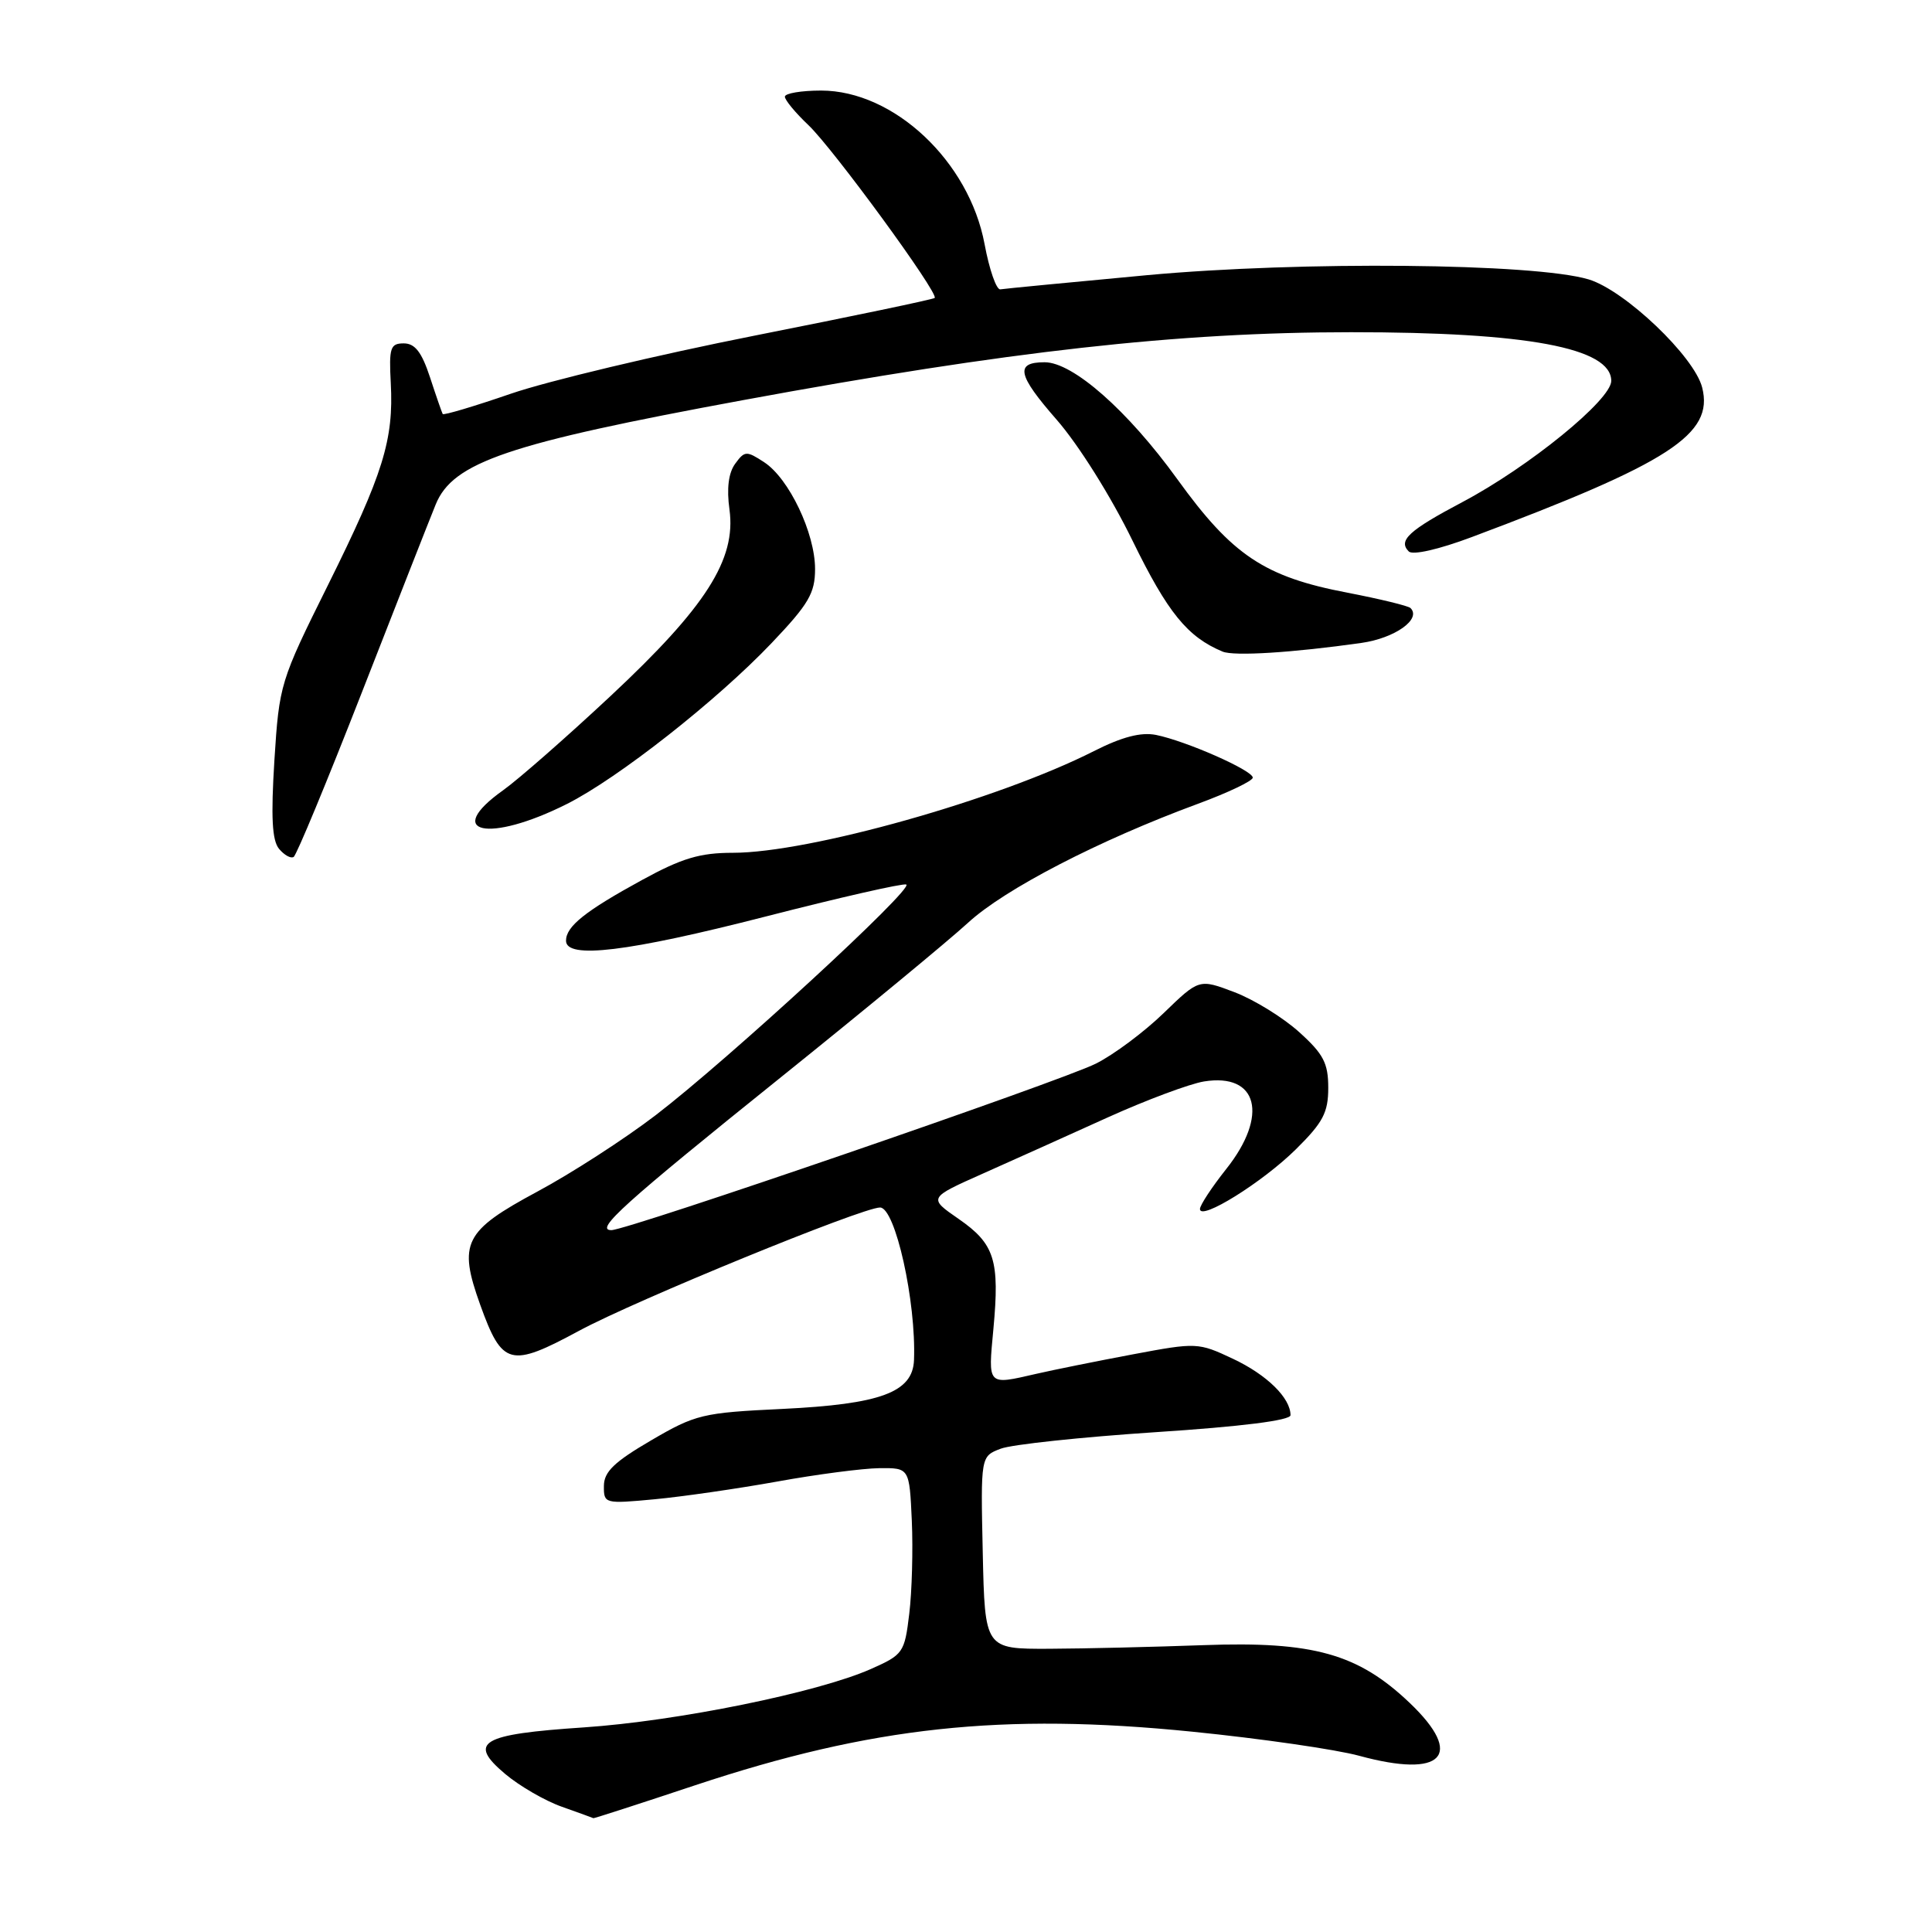 <?xml version="1.0" encoding="UTF-8" standalone="no"?>
<!DOCTYPE svg PUBLIC "-//W3C//DTD SVG 1.1//EN" "http://www.w3.org/Graphics/SVG/1.1/DTD/svg11.dtd" >
<svg xmlns="http://www.w3.org/2000/svg" xmlns:xlink="http://www.w3.org/1999/xlink" version="1.1" viewBox="0 0 256 256">
 <g >
 <path fill="currentColor"
d=" M 92.13 236.55 C 115.49 228.79 132.83 226.92 158.00 229.46 C 167.07 230.37 177.02 231.81 180.10 232.65 C 191.17 235.67 194.10 232.62 186.81 225.66 C 179.96 219.13 174.02 217.46 159.50 217.99 C 152.90 218.23 143.68 218.45 139.00 218.47 C 130.50 218.50 130.50 218.50 130.22 205.74 C 129.94 192.97 129.94 192.97 132.60 191.96 C 134.07 191.40 143.31 190.42 153.13 189.77 C 164.49 189.03 171.00 188.21 171.00 187.52 C 171.00 185.23 167.86 182.16 163.38 180.05 C 158.77 177.88 158.56 177.87 150.10 179.46 C 145.37 180.35 139.61 181.51 137.31 182.04 C 130.78 183.54 130.92 183.68 131.63 176.10 C 132.48 166.97 131.80 164.82 127.02 161.51 C 123.00 158.73 123.00 158.73 130.25 155.50 C 134.24 153.72 141.68 150.38 146.79 148.06 C 151.90 145.75 157.64 143.61 159.53 143.30 C 166.68 142.14 168.12 147.80 162.49 154.89 C 160.57 157.31 159.00 159.70 159.00 160.20 C 159.00 161.82 167.29 156.66 171.72 152.28 C 175.31 148.73 176.00 147.42 176.00 144.14 C 176.00 140.88 175.37 139.66 172.15 136.76 C 170.04 134.85 166.19 132.47 163.60 131.48 C 158.89 129.69 158.89 129.69 154.19 134.24 C 151.61 136.74 147.57 139.76 145.20 140.94 C 140.51 143.29 83.14 163.00 81.01 163.00 C 78.74 163.00 82.61 159.51 103.50 142.72 C 114.50 133.88 125.64 124.68 128.26 122.28 C 133.11 117.81 145.62 111.34 158.75 106.50 C 162.74 105.03 166.00 103.47 166.00 103.04 C 166.00 102.08 157.14 98.18 153.17 97.38 C 151.18 96.99 148.67 97.64 144.94 99.53 C 132.27 105.95 107.24 113.00 97.11 113.00 C 92.75 113.00 90.36 113.71 85.08 116.60 C 77.53 120.73 75.00 122.75 75.00 124.65 C 75.00 127.12 83.18 126.13 101.43 121.45 C 111.20 118.94 119.59 117.03 120.08 117.20 C 121.27 117.60 96.48 140.41 86.89 147.76 C 82.76 150.92 75.69 155.49 71.17 157.91 C 61.48 163.12 60.69 164.70 63.63 172.89 C 66.55 181.00 67.59 181.27 76.76 176.32 C 84.16 172.32 114.25 160.00 116.61 160.00 C 118.63 160.00 121.41 172.48 121.11 180.22 C 120.94 184.49 116.70 186.06 103.66 186.69 C 93.09 187.19 92.17 187.41 86.27 190.86 C 81.39 193.71 80.03 195.02 80.02 196.89 C 80.00 199.25 80.12 199.28 86.75 198.66 C 90.46 198.31 97.78 197.25 103.00 196.31 C 108.22 195.36 114.30 194.57 116.50 194.54 C 120.50 194.50 120.50 194.50 120.82 201.50 C 120.99 205.35 120.84 210.90 120.48 213.84 C 119.86 219.00 119.68 219.25 115.38 221.16 C 108.31 224.28 89.76 228.05 77.35 228.89 C 63.68 229.80 61.93 230.84 66.94 235.06 C 68.83 236.65 72.20 238.61 74.44 239.40 C 76.67 240.19 78.56 240.88 78.63 240.92 C 78.70 240.96 84.78 239.00 92.13 236.55 Z  M 47.92 91.82 C 52.50 80.09 56.91 68.86 57.73 66.85 C 60.01 61.24 67.32 58.76 98.46 53.02 C 133.65 46.53 156.07 44.02 179.00 44.02 C 202.36 44.01 213.50 46.10 213.50 50.47 C 213.50 52.98 202.61 61.85 193.79 66.52 C 186.68 70.28 185.22 71.62 186.67 73.07 C 187.19 73.59 190.64 72.81 195.03 71.16 C 221.26 61.33 227.11 57.54 225.55 51.36 C 224.52 47.24 215.29 38.46 210.50 37.02 C 203.30 34.87 172.39 34.58 152.00 36.46 C 141.82 37.41 133.07 38.25 132.55 38.34 C 132.03 38.43 131.09 35.73 130.46 32.34 C 128.41 21.37 118.44 12.00 108.80 12.00 C 106.16 12.00 104.00 12.37 104.00 12.81 C 104.00 13.26 105.40 14.95 107.10 16.56 C 110.38 19.66 124.44 38.90 123.85 39.48 C 123.66 39.67 112.93 41.91 100.00 44.47 C 87.07 47.03 72.54 50.50 67.69 52.17 C 62.84 53.84 58.78 55.05 58.66 54.86 C 58.55 54.66 57.79 52.48 56.98 50.00 C 55.88 46.66 54.99 45.50 53.50 45.50 C 51.72 45.50 51.53 46.07 51.78 50.77 C 52.18 58.28 50.78 62.78 43.47 77.50 C 37.12 90.27 37.00 90.68 36.36 100.73 C 35.89 108.27 36.05 111.35 36.97 112.47 C 37.66 113.30 38.53 113.79 38.91 113.55 C 39.29 113.32 43.34 103.54 47.92 91.82 Z  M 75.12 106.53 C 81.89 103.13 95.01 92.81 102.25 85.20 C 107.16 80.04 108.00 78.60 108.00 75.39 C 108.00 70.65 104.55 63.40 101.26 61.25 C 98.91 59.71 98.67 59.73 97.42 61.44 C 96.53 62.65 96.27 64.73 96.66 67.53 C 97.56 74.12 93.55 80.41 80.92 92.21 C 75.10 97.65 68.69 103.27 66.67 104.71 C 58.63 110.43 64.74 111.75 75.12 106.53 Z  M 180.40 85.19 C 184.83 84.56 188.38 82.04 186.90 80.57 C 186.61 80.28 182.86 79.37 178.57 78.54 C 167.54 76.44 163.29 73.60 155.99 63.48 C 149.43 54.40 142.17 48.00 138.42 48.00 C 134.46 48.00 134.81 49.67 140.01 55.61 C 142.90 58.92 147.20 65.76 150.07 71.65 C 154.72 81.17 157.34 84.40 162.00 86.34 C 163.50 86.97 171.25 86.49 180.40 85.19 Z "/>
</g>
</svg>
